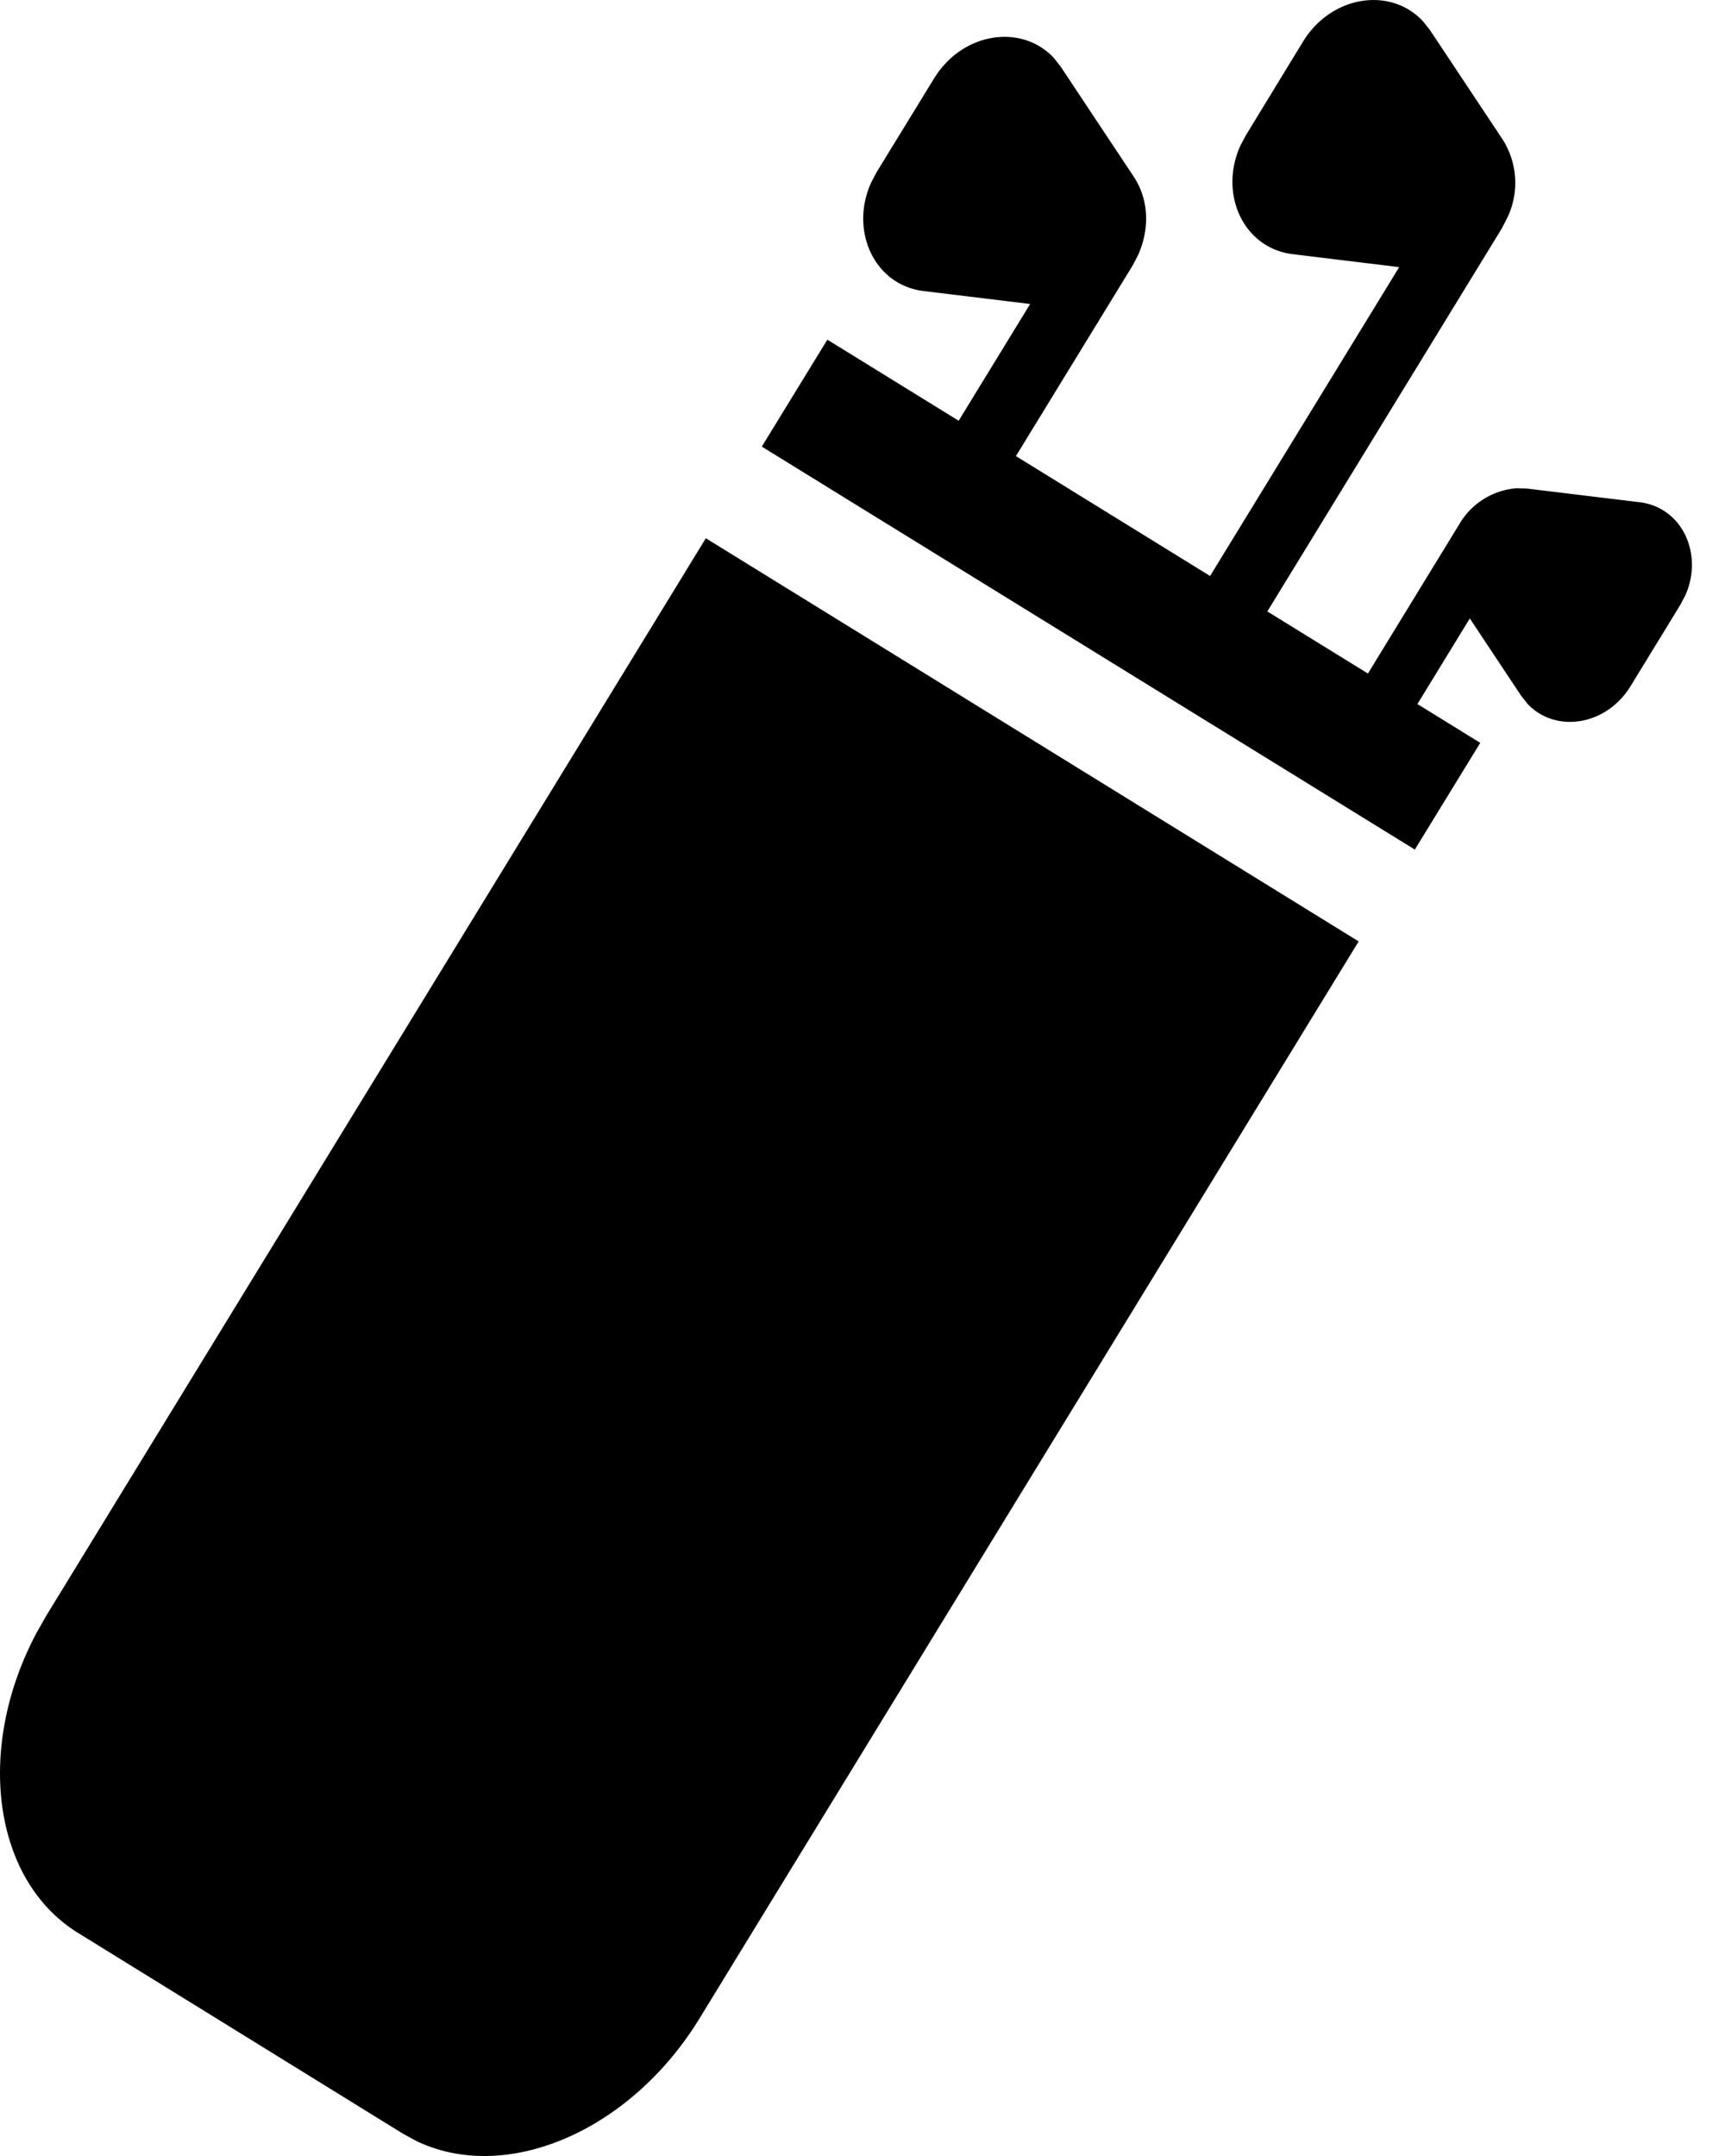<svg xmlns="http://www.w3.org/2000/svg" xmlns:xlink="http://www.w3.org/1999/xlink" width="16" height="20" viewBox="0 0 16 20"><defs><path id="golf-a" d="M858.547 2357.993l6.055 3.74-6.115 9.993c-.644 1.05-1.797 1.536-2.629 1.133l-.122-.067-3.01-1.86c-.797-.491-.956-1.717-.386-2.787l.091-.16 6.116-9.992zm6.653-4.794l.064.081.673 1.013a.75.75 0 0 1 .041.733l-.05.096-2.173 3.55.933.576.848-1.386a.675.675 0 0 1 .534-.333l.1.004 1.039.126c.395.048.593.482.423.864l-.046.087-.46.752c-.226.372-.698.442-.957.168l-.06-.076-.476-.717-.486.794.583.36-.607.99-6.057-3.738.608-.992 1.218.752.663-1.083-.987-.12c-.46-.055-.69-.563-.487-1.008l.05-.095.532-.868c.265-.433.815-.512 1.113-.19l.064.082.674 1.015c.15.226.146.5.041.732l-.05.096-1.082 1.767 1.801 1.112 1.754-2.865-.986-.12c-.46-.055-.69-.562-.486-1.009l.05-.094.53-.869c.265-.432.816-.511 1.114-.187z"/></defs><use fill-rule="evenodd" transform="translate(-852 -2353)" xlink:href="#golf-a"/></svg>
